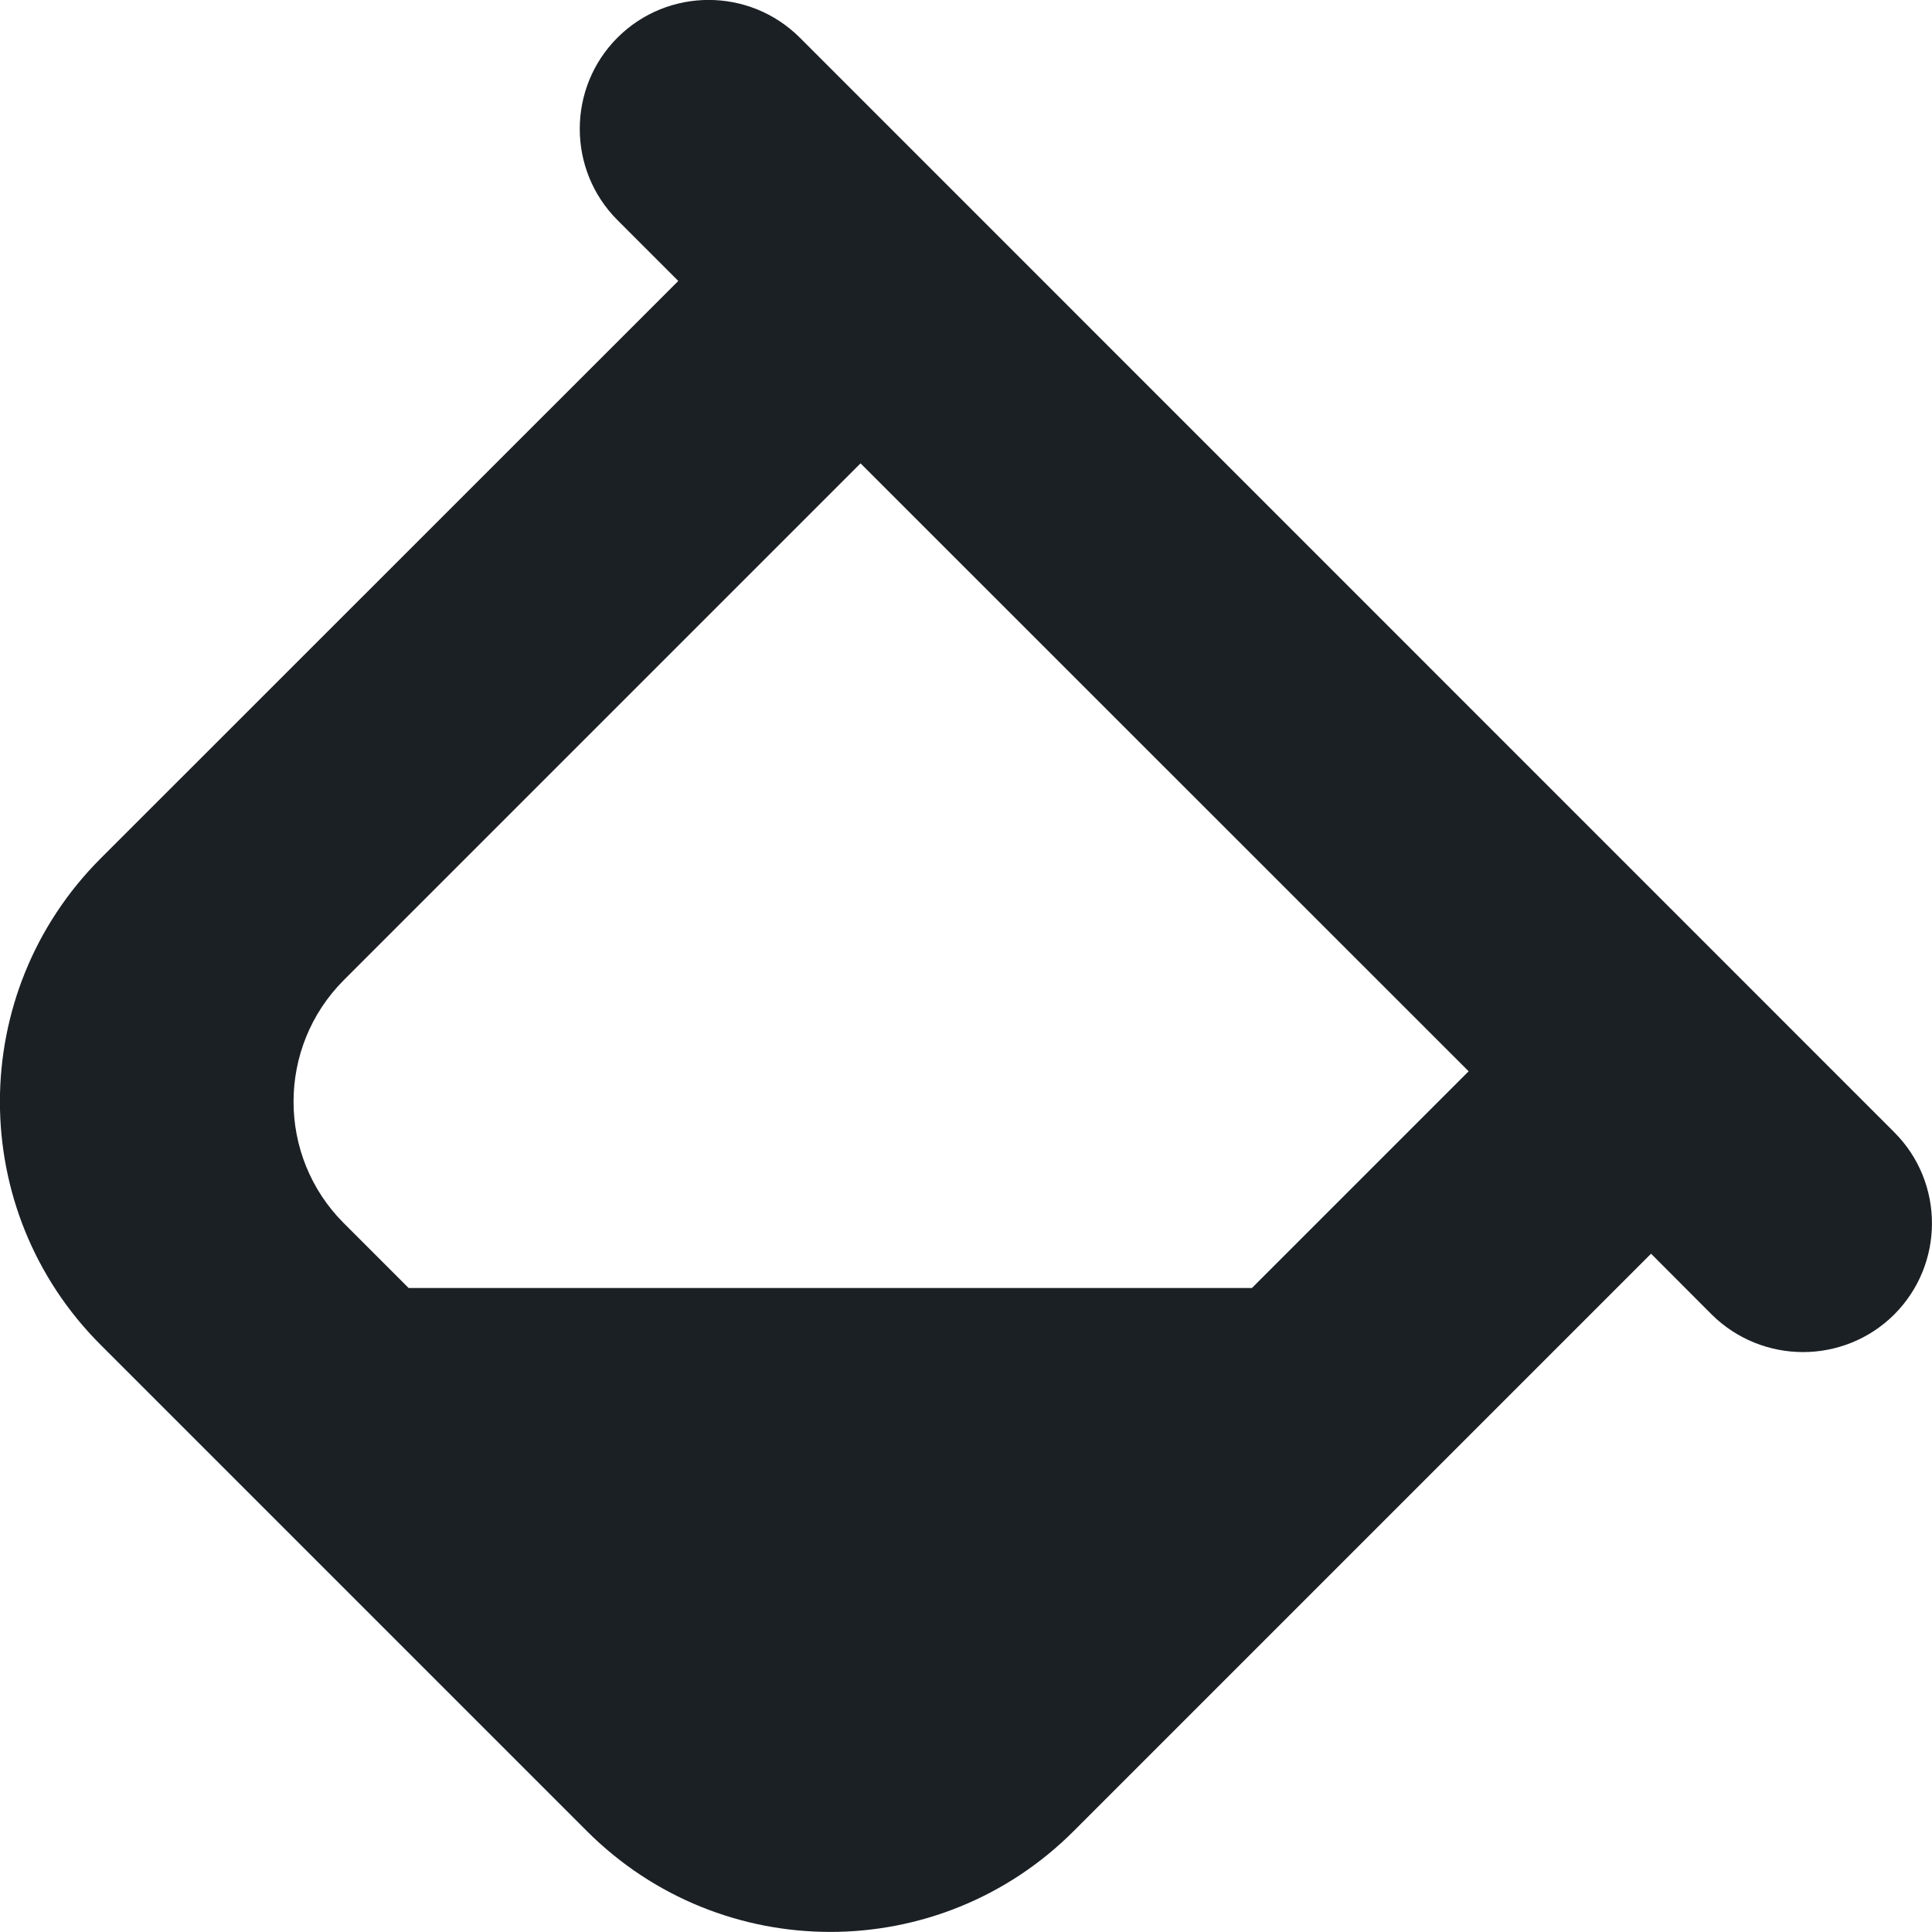 <?xml version="1.0" encoding="UTF-8"?>
<svg width="12px" height="12px" viewBox="0 0 12 12" version="1.1" xmlns="http://www.w3.org/2000/svg" xmlns:xlink="http://www.w3.org/1999/xlink">
    <!-- Generator: Sketch 53.2 (72643) - https://sketchapp.com -->
    <title>color_bucket</title>
    <desc>Created with Sketch.</desc>
    <defs>
        <path d="M7.776,8 L2.538,8 L2.136,7.598 C1.719,7.182 1.719,6.504 2.136,6.087 L5.345,2.878 L9.122,6.654 L7.776,8 Z M11.765,7.032 L4.968,0.234 C4.654,-0.079 4.147,-0.078 3.835,0.234 C3.523,0.546 3.523,1.055 3.835,1.367 L4.213,1.745 L0.625,5.332 C-0.209,6.167 -0.209,7.519 0.625,8.353 L3.646,11.374 C4.481,12.208 5.833,12.208 6.668,11.374 L10.255,7.787 L10.632,8.165 C10.789,8.32 10.994,8.398 11.199,8.398 C11.404,8.398 11.609,8.32 11.765,8.165 C12.078,7.852 12.078,7.344 11.765,7.032 L11.765,7.032 Z" id="path-1"></path>
    </defs>
    <g id="Symbols" stroke="none" stroke-width="1" fill="none" fill-rule="evenodd">
        <g id="Standard-/-Icon-Color-By">
            <mask id="mask-2" fill="white">
                <use xlink:href="#path-1"></use>
            </mask>
            <use id="color_bucket" fill="#1B2025" xlink:href="#path-1"></use>
        </g>
    </g>
</svg>